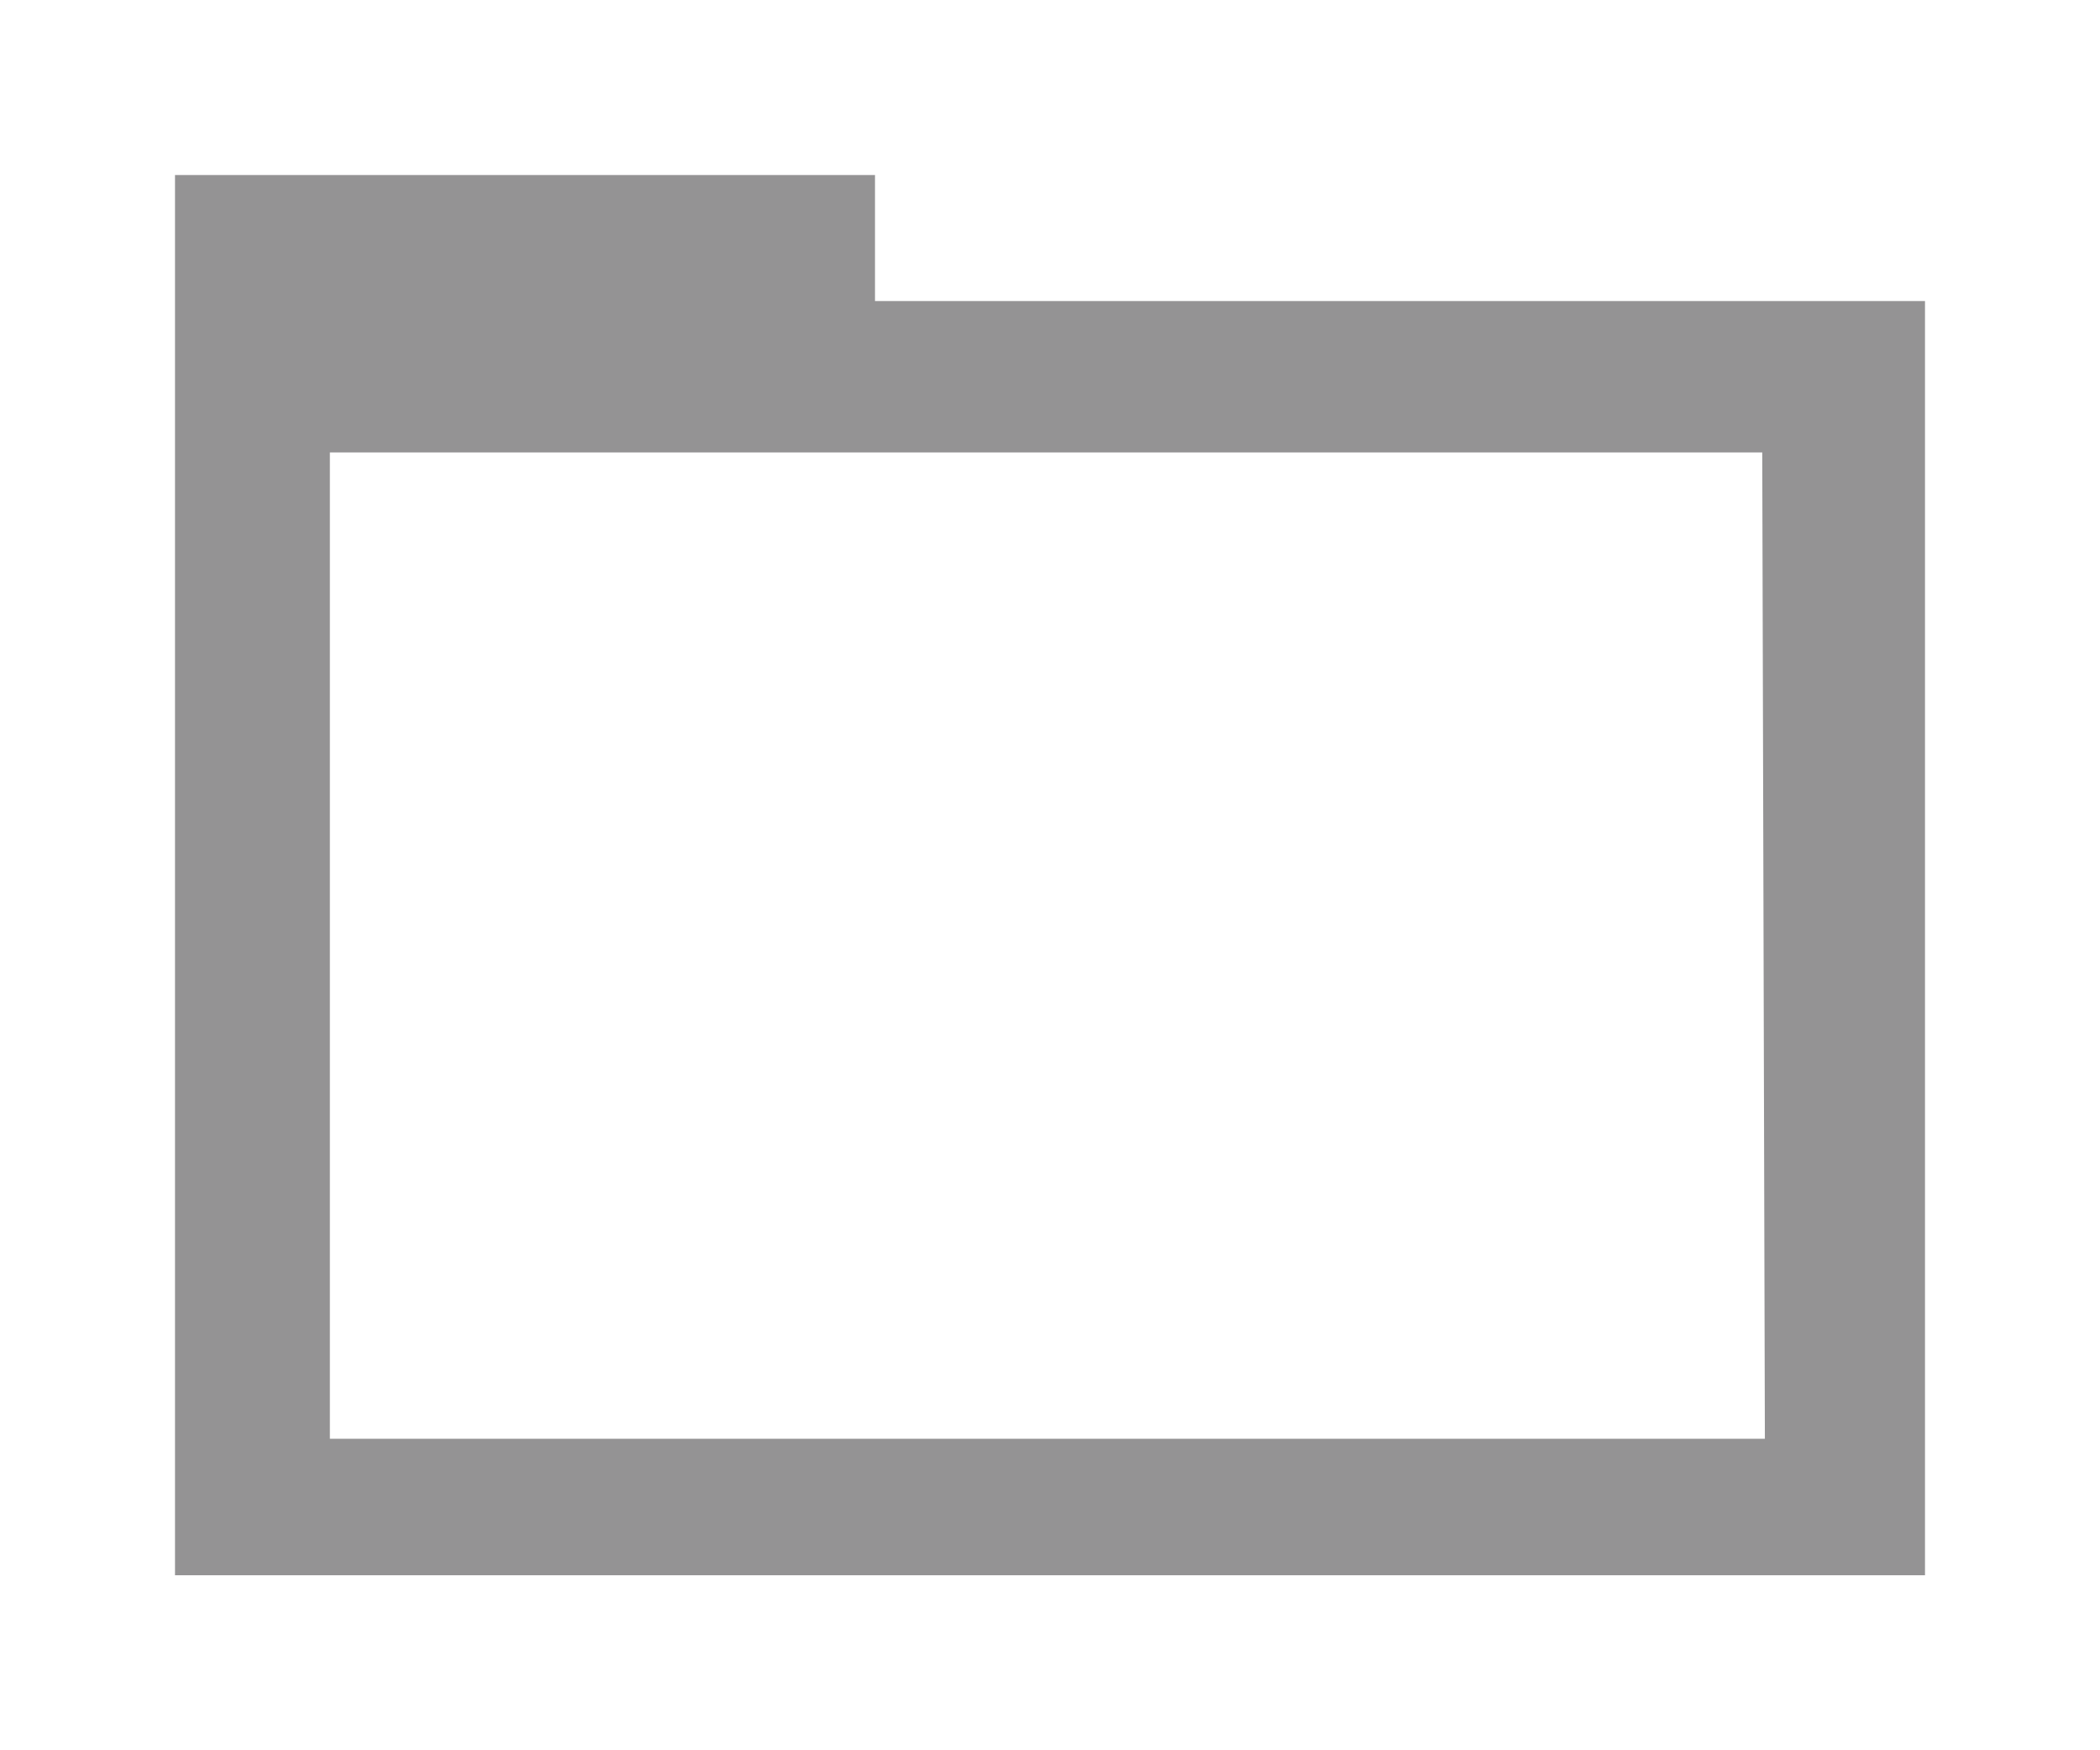 <svg id="Layer_1" data-name="Layer 1" xmlns="http://www.w3.org/2000/svg" viewBox="0 0 24 20"><defs><style>.cls-1{fill:#949394;}</style></defs><title>sources_open</title><path class="cls-1" d="M10,3.44V2H2V18H22V3.44Zm10.17,13H3.77V5.17H20.14Z"/></svg>